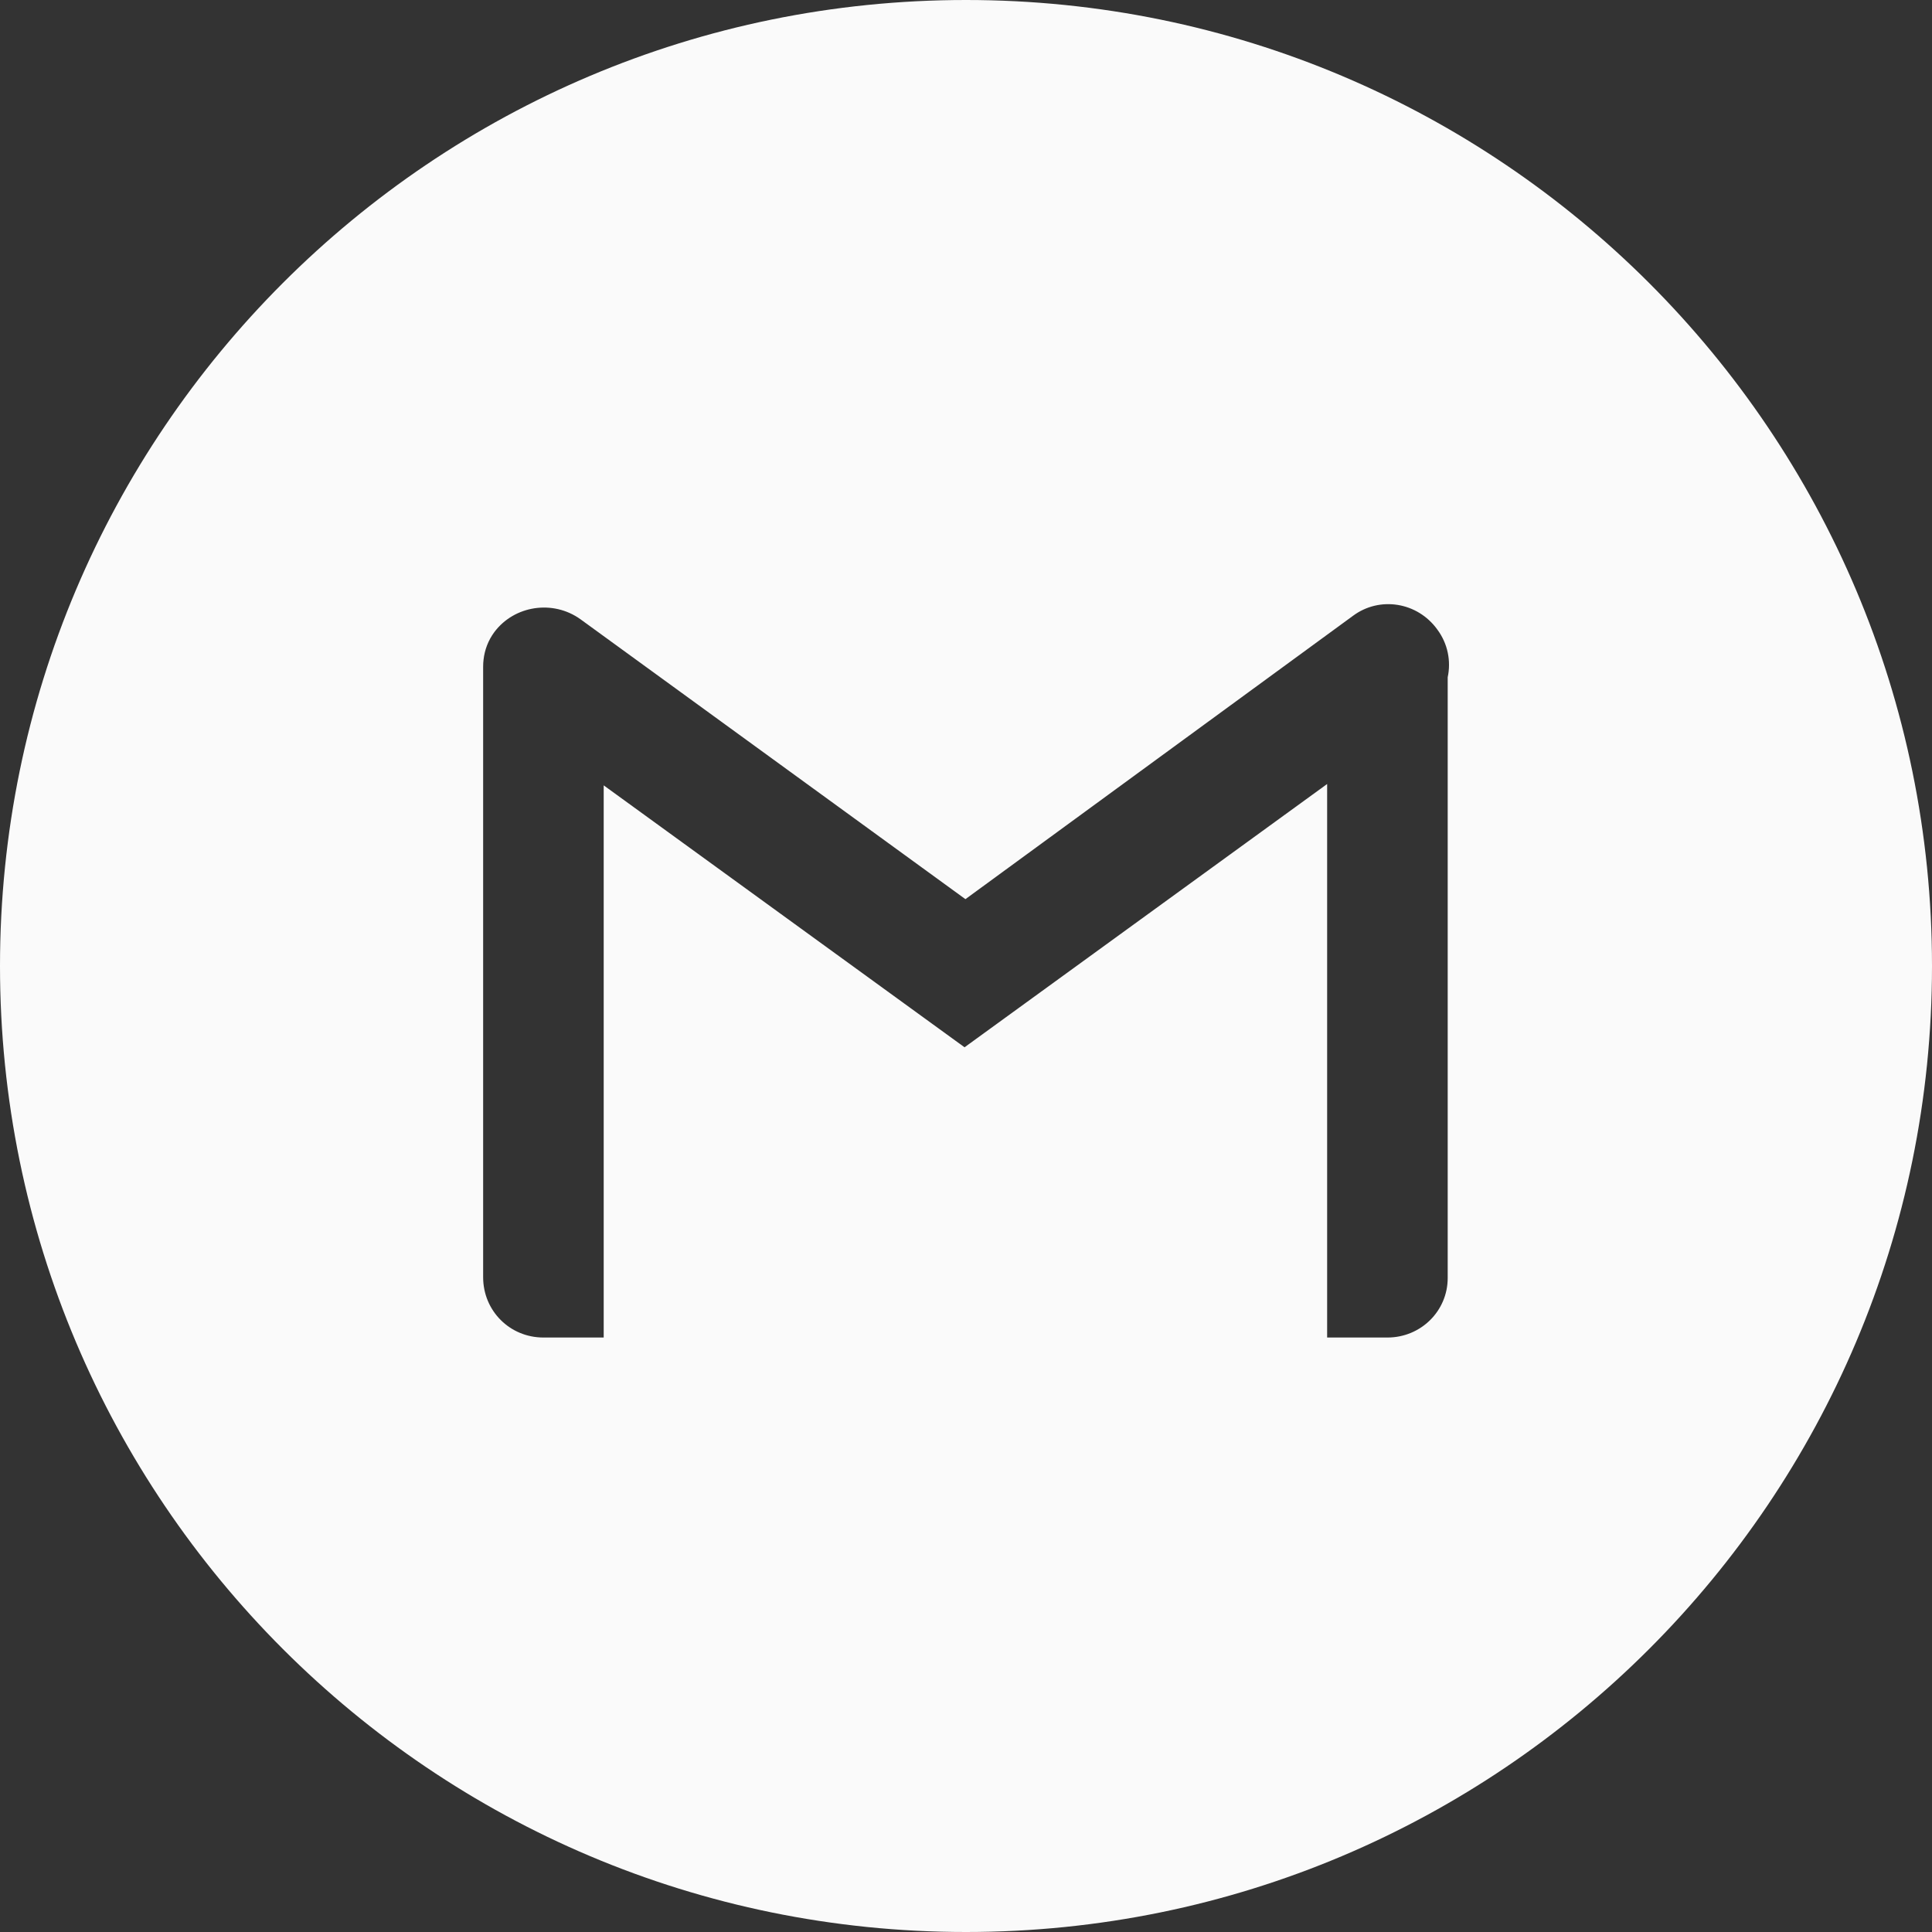 <svg width="40" height="40" viewBox="0 0 40 40" fill="none" xmlns="http://www.w3.org/2000/svg">
<rect x="0" y="0" width="40" height="40" fill="#333333" stroke="none"/>
<path fill-rule="evenodd" clip-rule="evenodd" d="M20 0C8.954 0 0 8.954 0 20C0 31.046 8.954 40 20 40C31.046 40 40 31.046 40 20C40 8.954 31.046 0 20 0ZM19.97 21.683L12.499 16.26V27.692H11.251C10.555 27.692 10.003 27.139 10.003 26.444V13.802C10.003 13.749 10.006 13.699 10.012 13.653C10.035 13.454 10.107 13.26 10.234 13.088C10.645 12.536 11.447 12.411 12.018 12.821L19.988 18.616L28.012 12.75C28.564 12.339 29.349 12.464 29.759 13.035C29.977 13.329 30.044 13.688 29.973 14.022V26.461C29.973 27.139 29.42 27.692 28.725 27.692H27.477V16.232L19.97 21.683Z" fill="#FAFAFA"/>
</svg>
